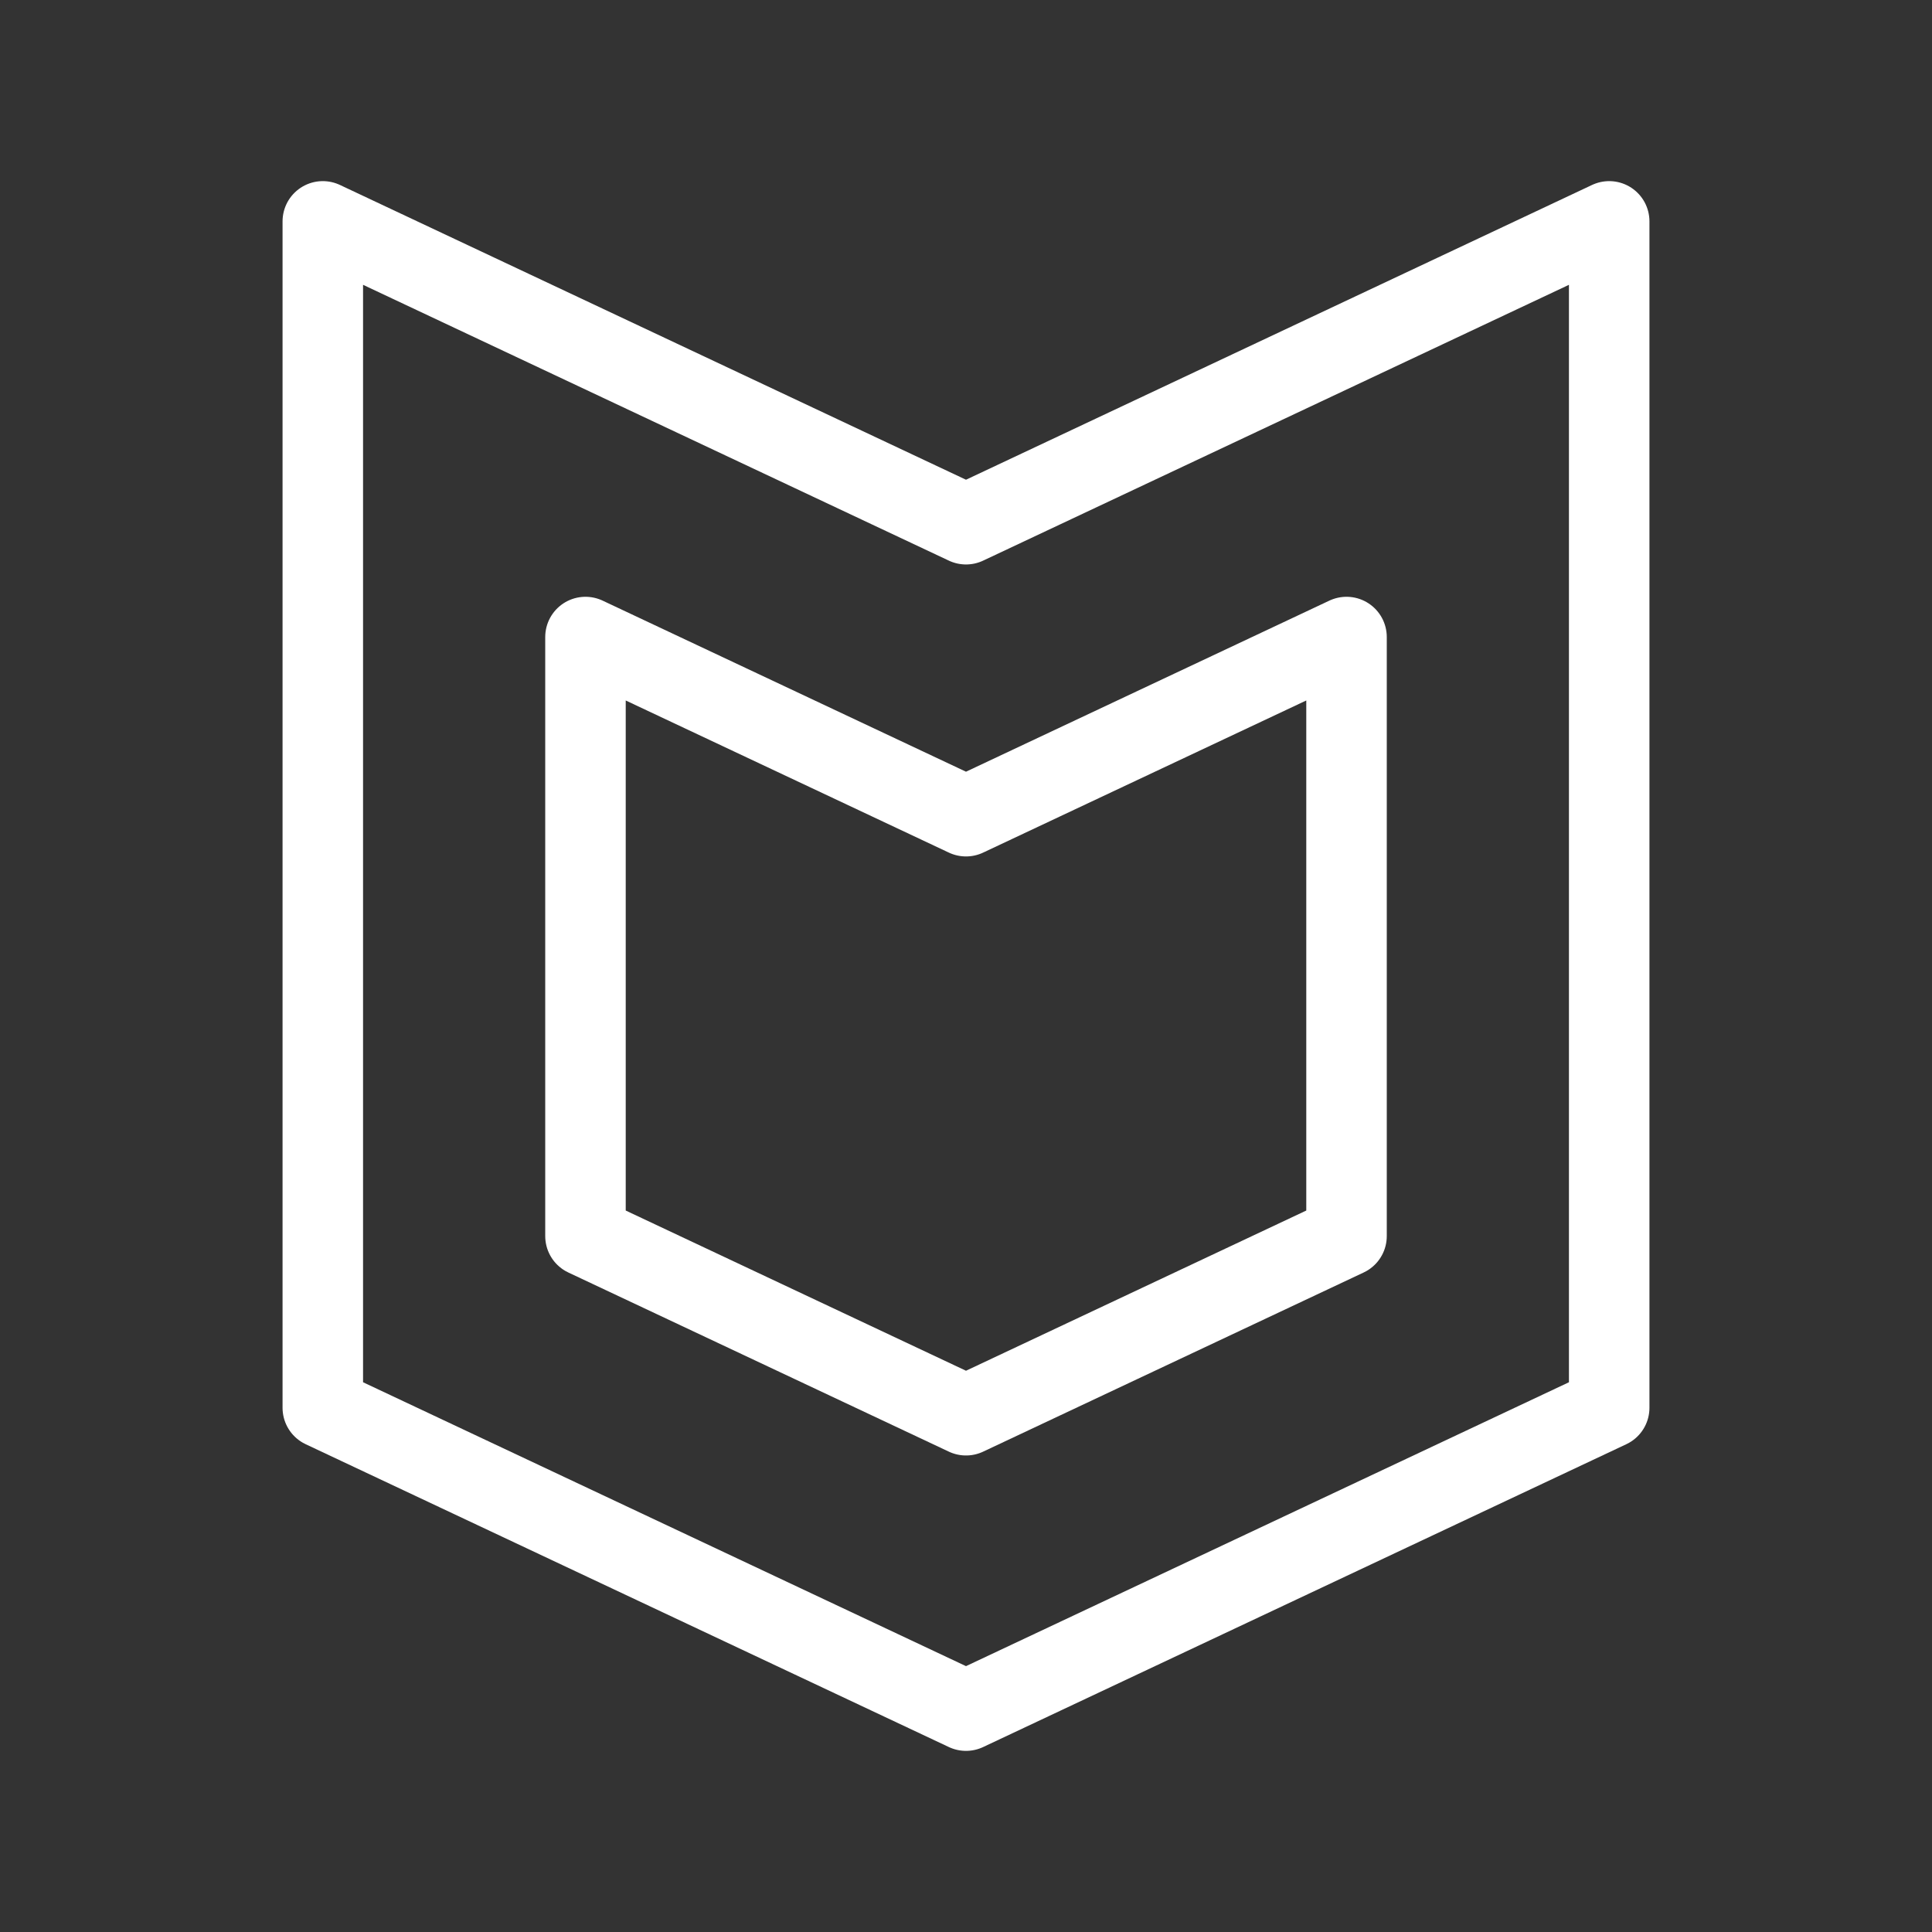 <?xml version="1.0" encoding="UTF-8"?><svg id="b" xmlns="http://www.w3.org/2000/svg" viewBox="0 0 48 48"><rect x="0" y="0" width="48" height="48" fill="#333333" stroke="none"/><defs><style>.c{stroke-width:2px;fill:none;stroke:#fff;stroke-linecap:round;stroke-linejoin:round;}</style></defs><polygon class="c" points="8.02 34.976 8.02 5.5 24 13.024 39.98 5.5 39.98 34.976 24 42.5 8.02 34.976"/><polygon class="c" points="14.546 30.71 14.546 15.827 24 20.278 33.454 15.827 33.454 30.71 24 35.161 14.546 30.71"/></svg>